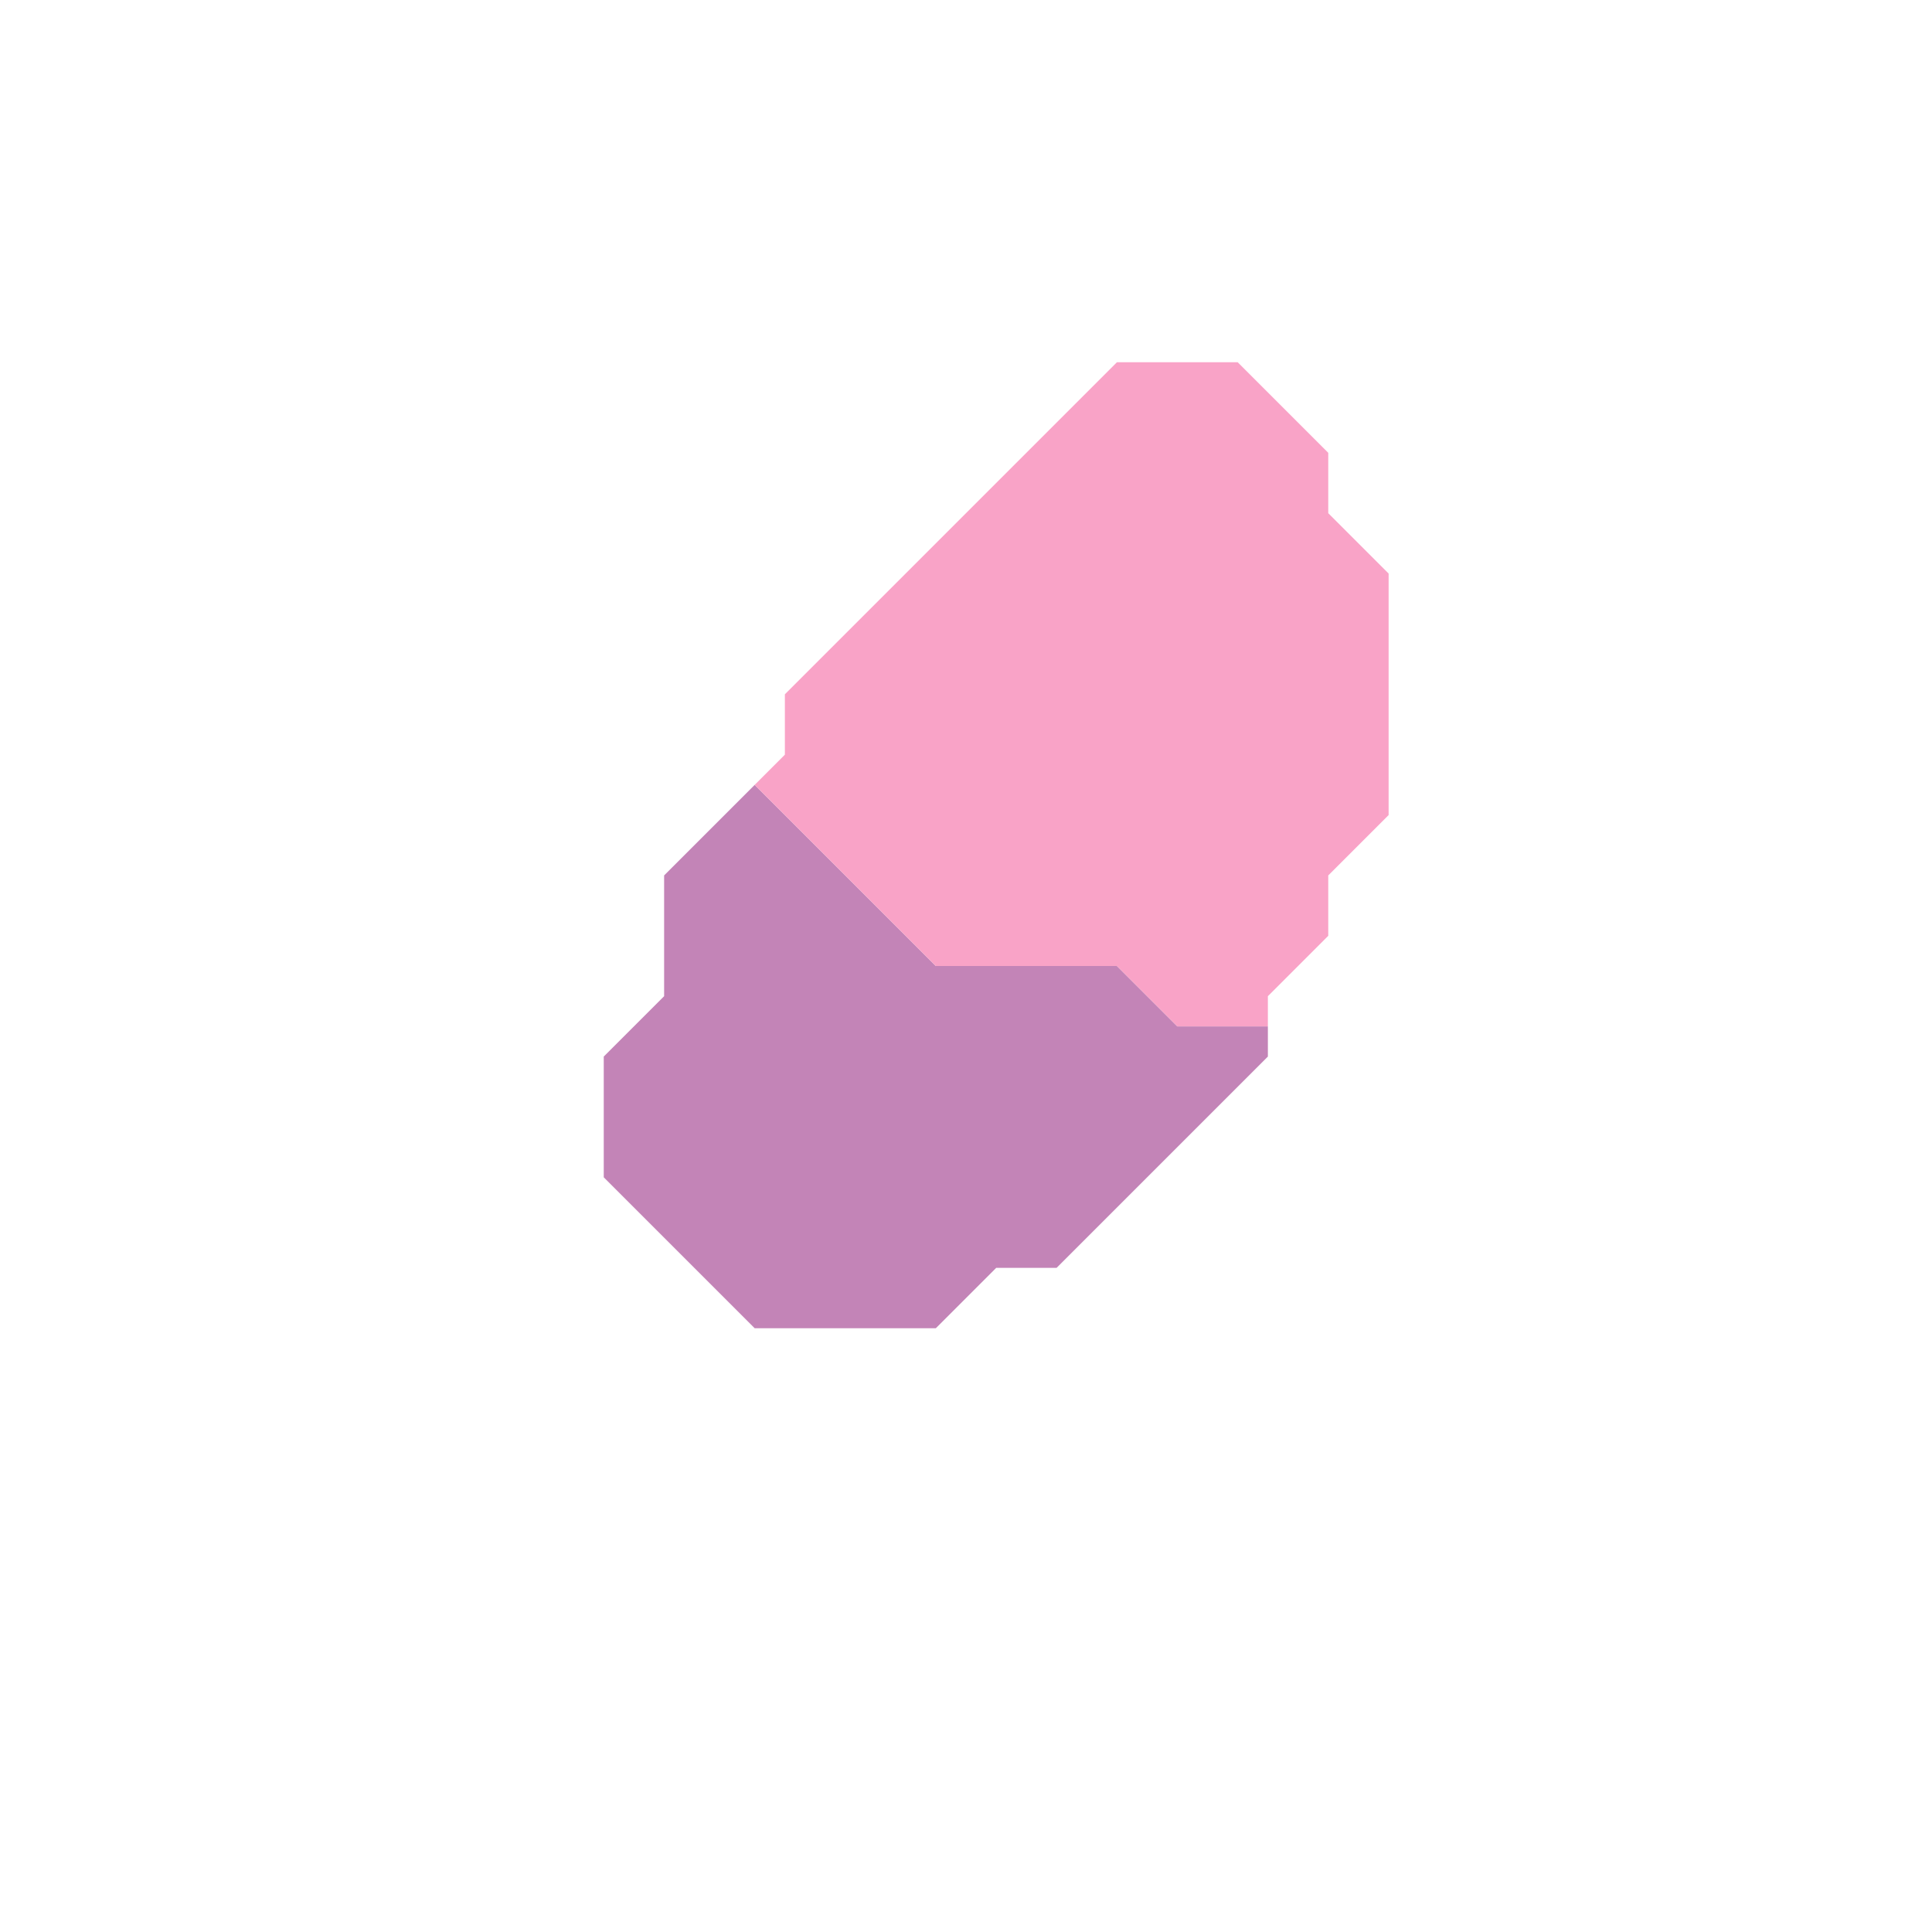 <svg xmlns="http://www.w3.org/2000/svg" width="32" height="32" style="fill-opacity:1;color-rendering:auto;color-interpolation:auto;text-rendering:auto;stroke:#000;stroke-linecap:square;stroke-miterlimit:10;shape-rendering:auto;stroke-opacity:1;fill:#000;stroke-dasharray:none;font-weight:400;stroke-width:1;font-family:&quot;Dialog&quot;;font-style:normal;stroke-linejoin:miter;font-size:12px;stroke-dashoffset:0;image-rendering:auto">
    <g style="stroke-linecap:round;fill:#c384b7;stroke:#c384b7">
        <path stroke="none" d="M10 19.5v-2l1-1v-2l1.5-1.5 3 3h3l1 1H21v.5L17.5 21h-1l-1 1h-3Z" style="stroke:none"/>
    </g>
    <g style="stroke-linecap:round;fill:#f9a3c7;stroke:#f9a3c7">
        <path stroke="none" d="m12.5 13 .5-.5v-1L18.5 6h2L22 7.5v1l1 1v4l-1 1v1l-1 1v.5h-1.5l-1-1h-3Z" style="stroke:none"/>
    </g>
</svg>
